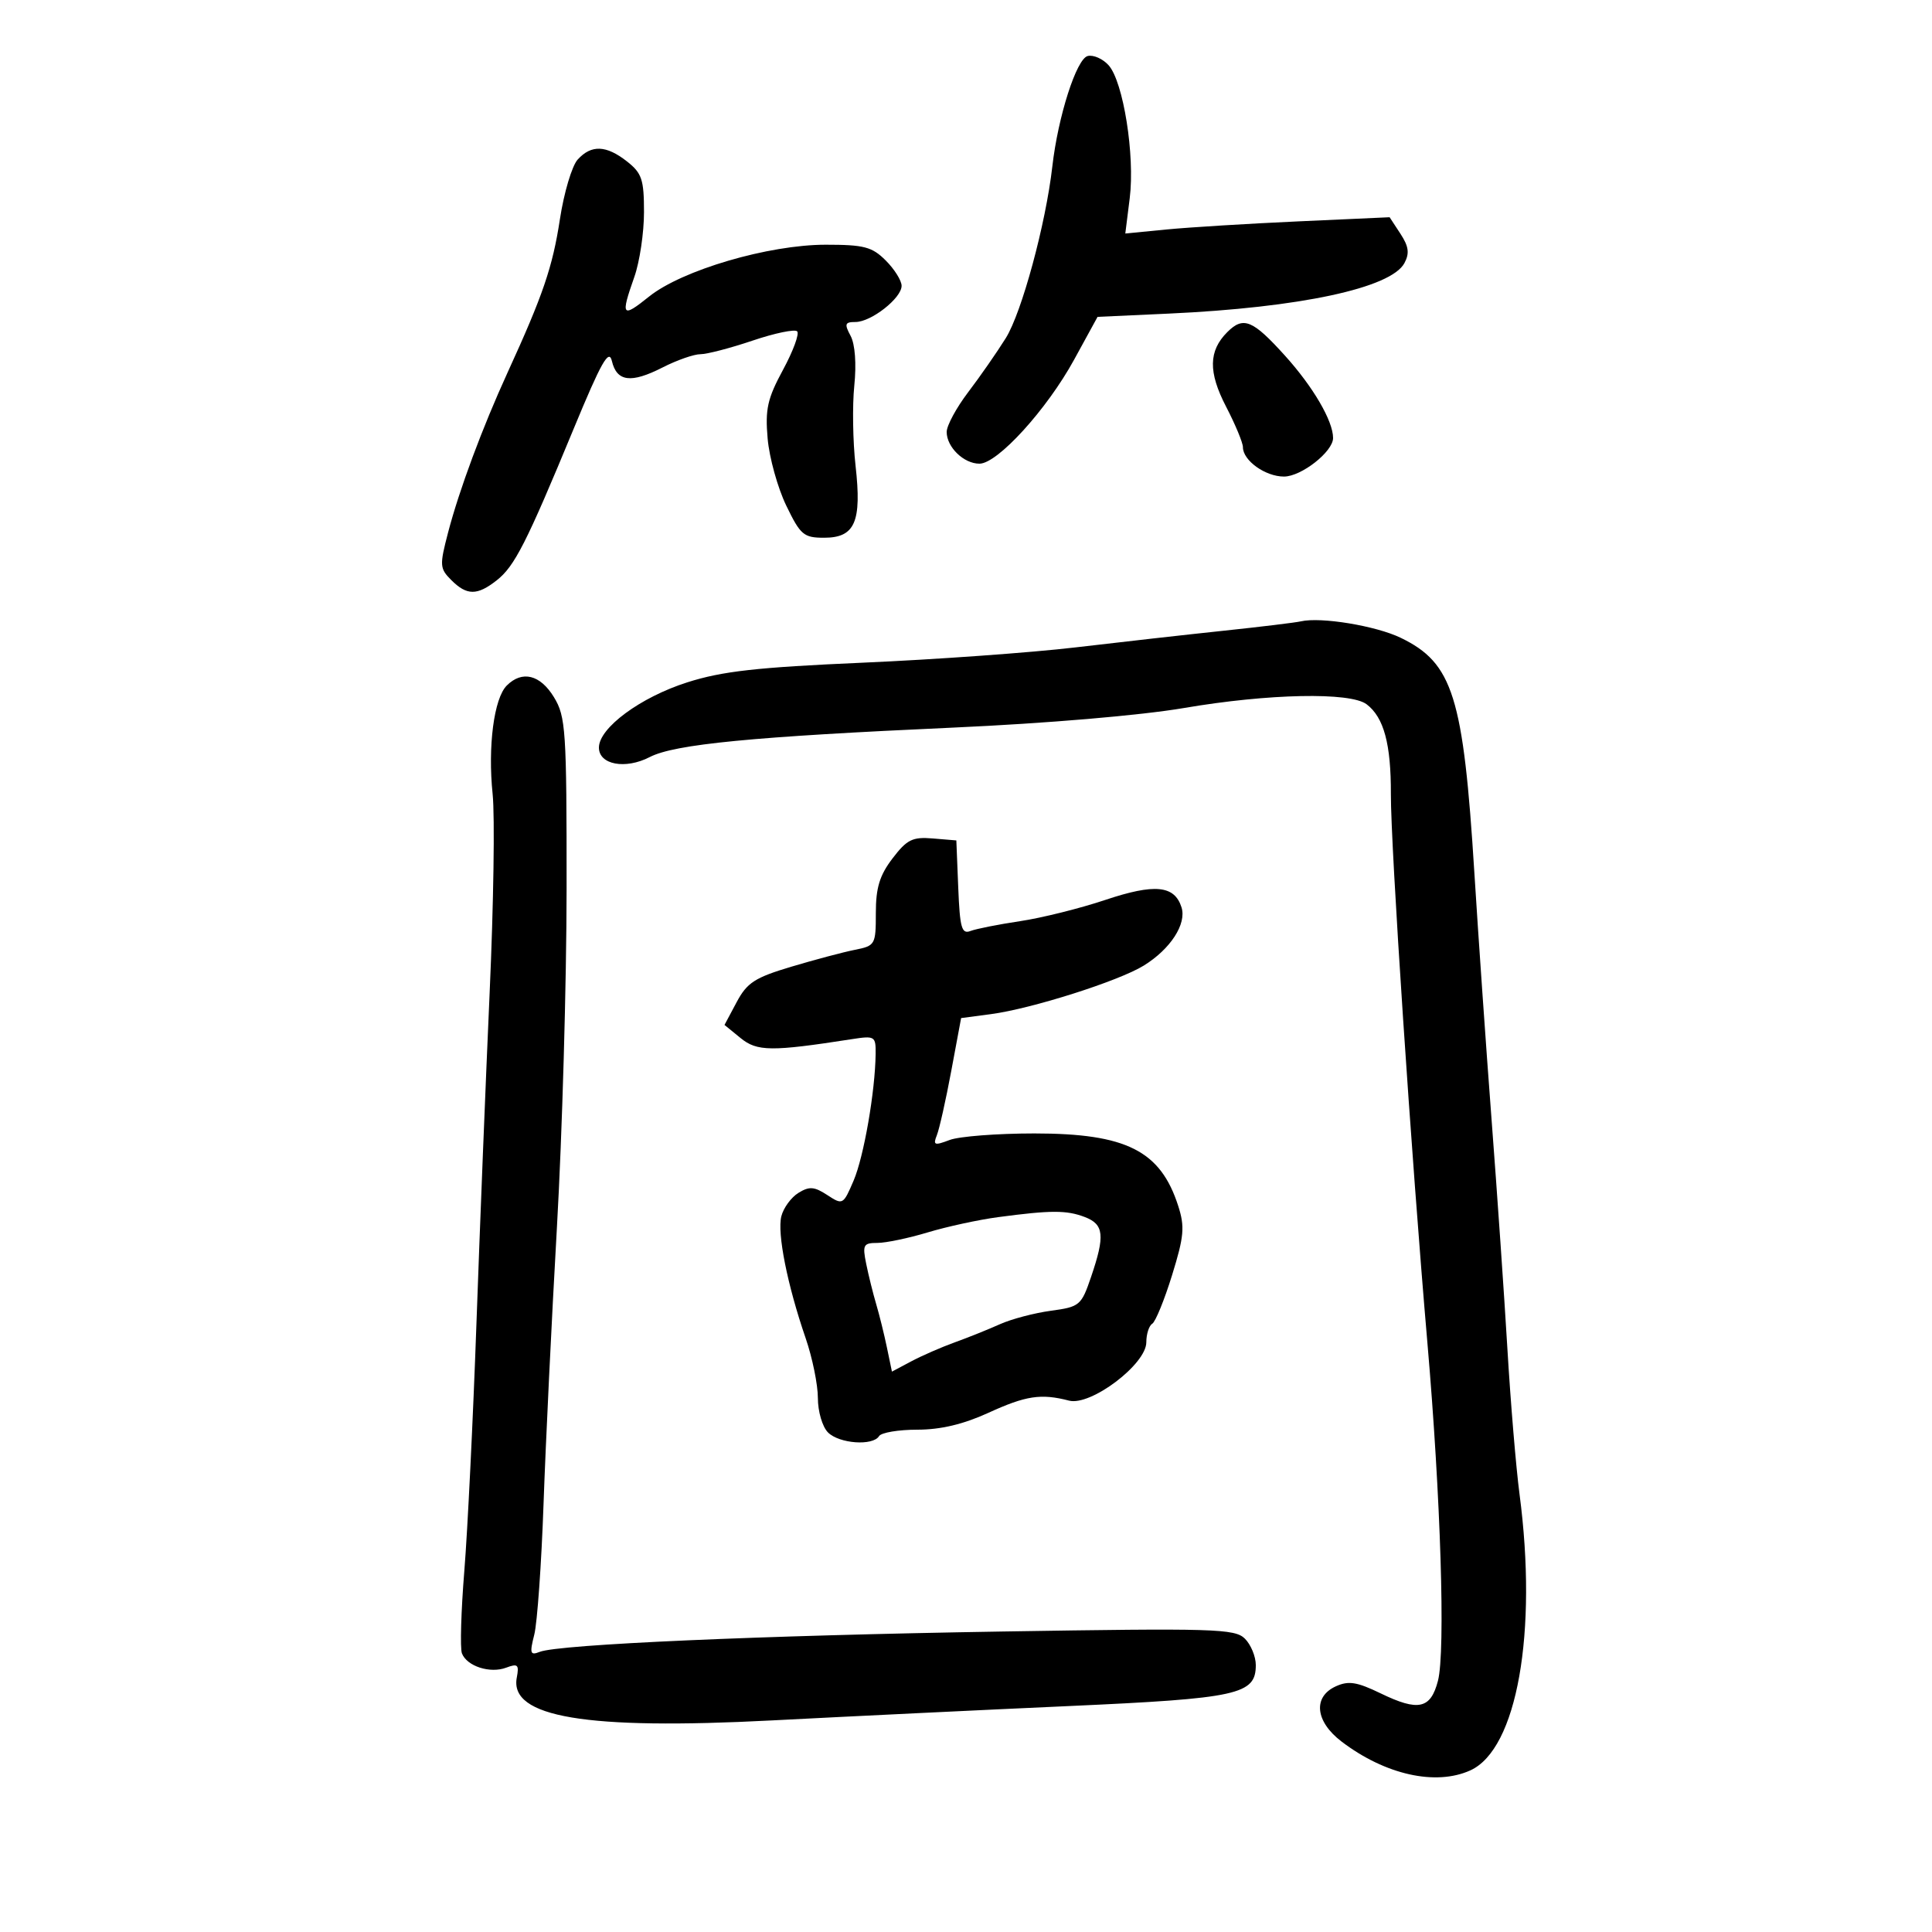 <svg xmlns="http://www.w3.org/2000/svg" width="300" height="300" viewBox="0 0 300 300" version="1.1">
	<path d="M 168.902 8.697 C 167.158 9.124, 164.290 18.076, 163.404 25.856 C 162.390 34.768, 158.658 48.530, 156.180 52.500 C 154.807 54.700, 152.179 58.477, 150.341 60.894 C 148.504 63.310, 147 66.091, 147 67.072 C 147 69.429, 149.654 72, 152.088 72 C 154.893 72, 162.555 63.583, 166.788 55.851 L 170.428 49.202 181.464 48.697 C 201.842 47.763, 216.005 44.727, 218.081 40.849 C 218.892 39.333, 218.746 38.262, 217.460 36.299 L 215.778 33.732 201.639 34.373 C 193.863 34.725, 184.628 35.294, 181.119 35.636 L 174.737 36.259 175.423 30.772 C 176.251 24.144, 174.428 12.671, 172.144 10.132 C 171.240 9.128, 169.781 8.482, 168.902 8.697 M 89.698 24.781 C 88.811 25.761, 87.572 29.923, 86.944 34.031 C 85.806 41.475, 84.329 45.801, 78.813 57.853 C 74.902 66.398, 71.305 76.070, 69.576 82.694 C 68.241 87.805, 68.272 88.272, 70.075 90.075 C 72.492 92.492, 74.094 92.500, 77.133 90.110 C 79.914 87.922, 81.741 84.324, 89.087 66.560 C 93.358 56.233, 94.554 54.112, 95.013 56.055 C 95.774 59.277, 97.984 59.559, 102.885 57.059 C 105.104 55.926, 107.751 55, 108.766 55 C 109.781 55, 113.424 54.050, 116.862 52.889 C 120.299 51.728, 123.414 51.081, 123.783 51.450 C 124.153 51.819, 123.166 54.503, 121.591 57.415 C 119.165 61.900, 118.800 63.532, 119.199 68.104 C 119.459 71.072, 120.757 75.750, 122.085 78.500 C 124.295 83.076, 124.795 83.500, 127.970 83.500 C 132.762 83.500, 133.833 81.046, 132.850 72.317 C 132.428 68.568, 132.339 62.978, 132.654 59.895 C 133.002 56.483, 132.776 53.451, 132.078 52.145 C 131.091 50.301, 131.197 50, 132.830 50 C 135.273 50, 140 46.297, 140 44.382 C 140 43.572, 138.895 41.805, 137.545 40.455 C 135.416 38.325, 134.182 38, 128.222 38 C 119.330 38, 105.895 41.946, 100.773 46.062 C 96.572 49.439, 96.339 49.125, 98.500 43 C 99.325 40.662, 100 36.138, 100 32.947 C 100 27.870, 99.671 26.886, 97.365 25.073 C 94.134 22.531, 91.815 22.442, 89.698 24.781 M 190.573 51.570 C 187.658 54.485, 187.603 57.782, 190.381 63.136 C 191.821 65.913, 193 68.748, 193 69.437 C 193 71.510, 196.479 74, 199.374 74 C 202.071 74, 207 70.131, 207 68.013 C 207 65.372, 203.915 60.086, 199.552 55.250 C 194.510 49.662, 193.071 49.072, 190.573 51.570 M 202 96.483 C 201.175 96.674, 195.775 97.329, 190 97.940 C 184.225 98.550, 173.875 99.715, 167 100.527 C 160.125 101.339, 145.275 102.407, 134 102.900 C 117.532 103.620, 112.167 104.221, 106.721 105.954 C 99.448 108.269, 93 113.030, 93 116.085 C 93 118.745, 97.108 119.513, 100.887 117.558 C 104.755 115.558, 116.851 114.384, 148.100 112.977 C 162.518 112.327, 177.143 111.084, 183.849 109.939 C 196.973 107.697, 209.678 107.439, 212.211 109.363 C 214.888 111.398, 216.002 115.525, 215.975 123.315 C 215.948 131.426, 219.168 179.812, 221.645 208.500 C 223.718 232.505, 224.466 256.458, 223.284 260.998 C 222.148 265.364, 220.247 265.782, 214.401 262.952 C 210.694 261.158, 209.398 260.953, 207.424 261.853 C 203.835 263.488, 204.228 267.309, 208.304 270.418 C 215.078 275.585, 222.951 277.346, 228.327 274.897 C 235.563 271.600, 238.781 253.488, 235.950 232 C 235.407 227.875, 234.561 217.750, 234.072 209.500 C 233.583 201.250, 232.480 185.275, 231.621 174 C 230.763 162.725, 229.555 145.400, 228.937 135.500 C 227.229 108.133, 225.605 102.955, 217.500 99.037 C 213.647 97.174, 205.106 95.767, 202 96.483 M 78.692 106.450 C 76.700 108.443, 75.728 115.910, 76.497 123.321 C 76.849 126.720, 76.643 140.525, 76.038 154 C 75.434 167.475, 74.509 190.650, 73.983 205.500 C 73.457 220.350, 72.610 237.630, 72.102 243.900 C 71.594 250.170, 71.426 255.945, 71.728 256.734 C 72.495 258.733, 76.094 259.897, 78.595 258.956 C 80.405 258.275, 80.630 258.485, 80.246 260.495 C 79.069 266.649, 90.975 268.647, 119.865 267.145 C 131.764 266.526, 152.525 265.522, 166 264.915 C 192.292 263.729, 195 263.134, 195 258.548 C 195 257.225, 194.238 255.381, 193.307 254.450 C 191.757 252.900, 188.574 252.806, 155.557 253.341 C 118.284 253.945, 86.760 255.333, 83.807 256.501 C 82.330 257.085, 82.222 256.744, 82.960 253.835 C 83.425 252.001, 84.074 242.850, 84.402 233.500 C 84.730 224.150, 85.666 204.800, 86.483 190.500 C 87.299 176.200, 87.973 152.575, 87.980 138 C 87.992 113.330, 87.856 111.276, 86.011 108.250 C 83.880 104.756, 81.077 104.066, 78.692 106.450 M 138.593 133.290 C 136.589 135.916, 136 137.843, 136 141.765 C 136 146.693, 135.905 146.860, 132.750 147.486 C 130.963 147.841, 126.523 149.021, 122.885 150.107 C 117.209 151.803, 116.003 152.584, 114.385 155.617 L 112.500 159.152 115 161.191 C 117.563 163.281, 119.768 163.304, 132.250 161.364 C 135.850 160.804, 135.999 160.896, 135.967 163.641 C 135.901 169.467, 134.137 179.616, 132.545 183.333 C 130.933 187.097, 130.859 187.138, 128.463 185.568 C 126.442 184.244, 125.671 184.186, 123.974 185.234 C 122.848 185.930, 121.657 187.561, 121.328 188.857 C 120.657 191.500, 122.257 199.528, 125.105 207.805 C 126.147 210.834, 127 215.011, 127 217.085 C 127 219.181, 127.698 221.555, 128.571 222.429 C 130.320 224.178, 135.540 224.554, 136.500 223 C 136.840 222.450, 139.512 222, 142.438 222 C 146.050 222, 149.589 221.162, 153.461 219.389 C 159.312 216.711, 161.641 216.358, 166 217.488 C 169.367 218.361, 178 211.841, 178 208.425 C 178 207.156, 178.414 205.862, 178.920 205.550 C 179.425 205.237, 180.812 201.839, 182 198 C 183.863 191.980, 183.995 190.500, 182.954 187.259 C 180.197 178.673, 174.892 176, 160.605 176 C 154.844 176, 148.925 176.458, 147.451 177.019 C 145.089 177.917, 144.855 177.828, 145.477 176.269 C 145.864 175.296, 146.870 170.807, 147.712 166.293 L 149.242 158.086 153.871 157.474 C 160.180 156.640, 173.711 152.342, 177.605 149.935 C 181.755 147.370, 184.283 143.468, 183.465 140.890 C 182.379 137.470, 179.299 137.171, 171.619 139.743 C 167.704 141.054, 161.753 142.537, 158.396 143.038 C 155.039 143.540, 151.572 144.227, 150.692 144.565 C 149.329 145.088, 149.047 144.090, 148.796 137.839 L 148.500 130.500 144.843 130.195 C 141.689 129.932, 140.828 130.359, 138.593 133.290 M 155 188.995 C 151.975 189.397, 147.056 190.463, 144.068 191.363 C 141.081 192.264, 137.558 193, 136.239 193 C 134.065 193, 133.903 193.303, 134.503 196.250 C 134.866 198.037, 135.564 200.850, 136.053 202.500 C 136.543 204.150, 137.293 207.184, 137.721 209.243 L 138.500 212.985 141.500 211.389 C 143.150 210.511, 146.197 209.181, 148.271 208.434 C 150.345 207.686, 153.495 206.420, 155.271 205.621 C 157.047 204.823, 160.603 203.884, 163.173 203.535 C 167.665 202.925, 167.907 202.721, 169.423 198.272 C 171.611 191.850, 171.427 190.113, 168.435 188.975 C 165.606 187.900, 163.195 187.903, 155 188.995" stroke="none" fill="black" fill-rule="evenodd"/>
</svg>